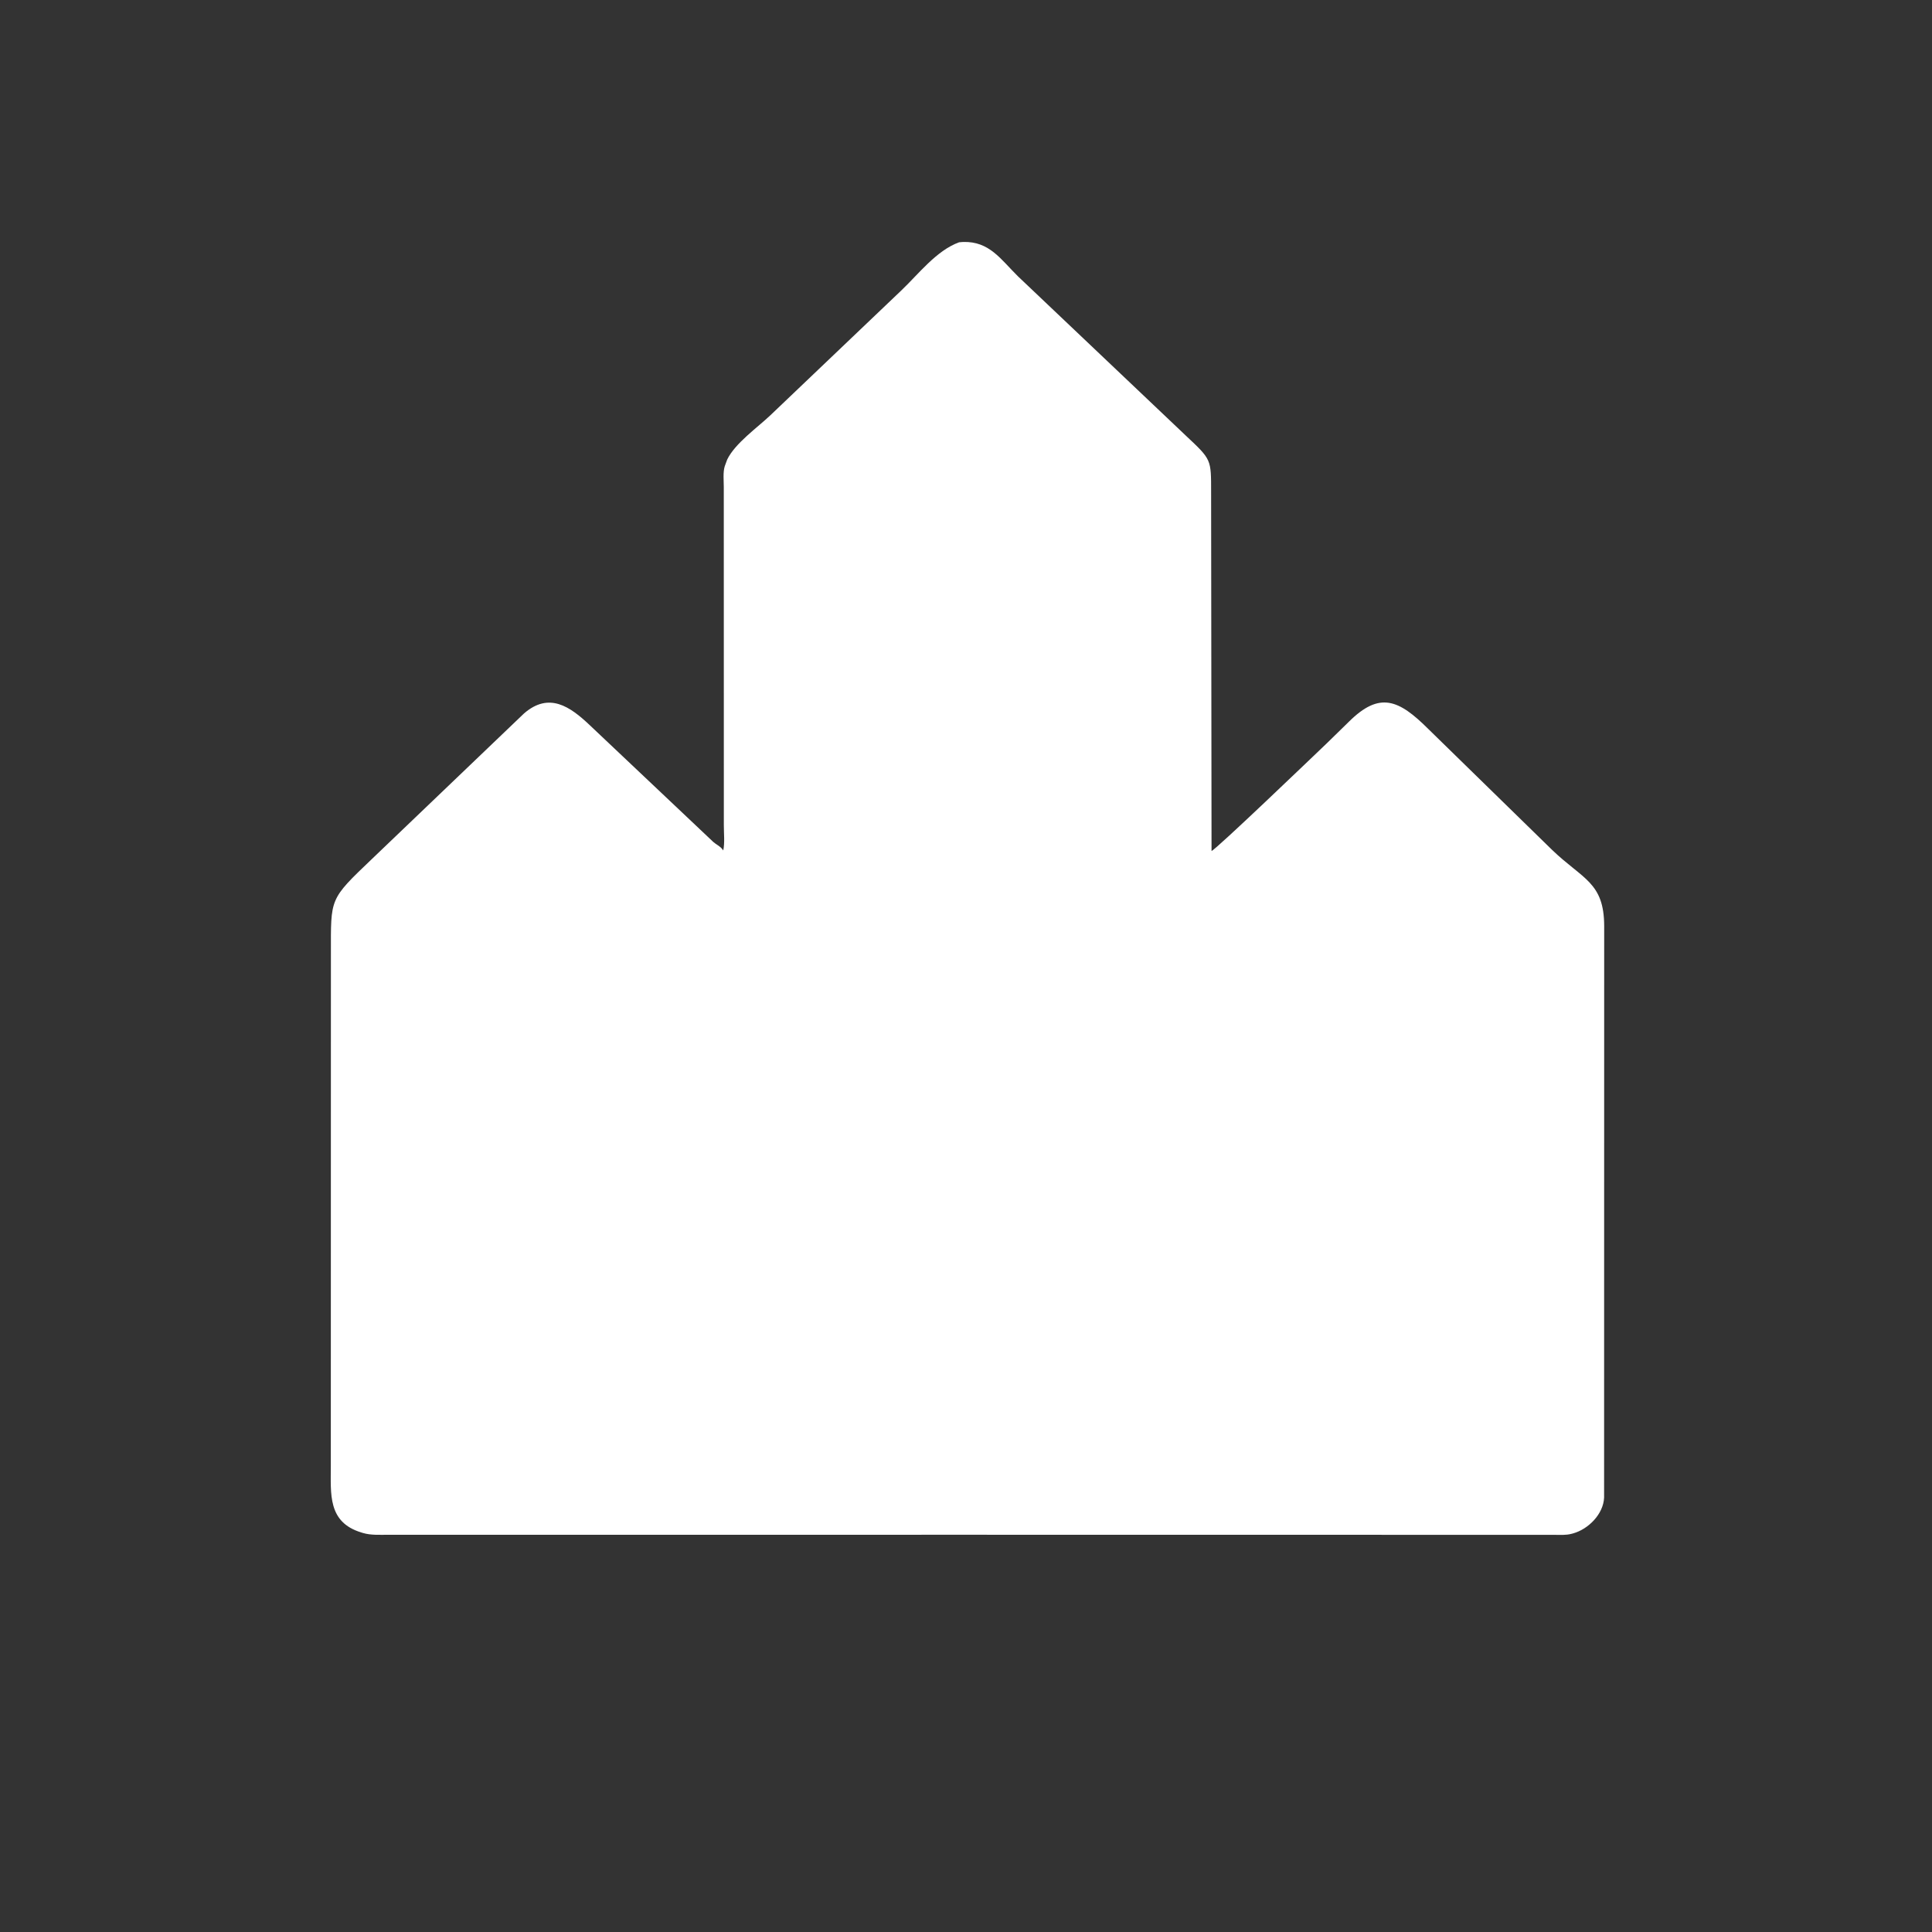 <?xml version="1.0" encoding="utf-8" ?>
<svg xmlns="http://www.w3.org/2000/svg" xmlns:xlink="http://www.w3.org/1999/xlink" width="100" height="100" enable-background="new 0 0 100 100"  style="background-color:#1D4A85">
	<rect width="100%" height="100%" fill="#333333" stroke="none"/>
	<path fill="#FFFFFF" transform="scale(0.156 0.156)" d="M323.942 509.222L128.85 509.227C126.104 509.225 123.073 509.426 120.424 508.631L119.844 508.451C108.677 505.047 109.773 495.665 109.764 486.347L109.793 316.328C109.807 297.945 109.167 298.583 123.405 285.004L173.848 236.735C182.164 229.506 189.147 234.39 195.796 240.719L236.681 279.369C237.612 280.184 238.846 280.728 239.605 281.684L239.969 282.166C240.515 279.745 240.159 276.42 240.165 273.906L240.147 161.625C240.147 159.514 239.841 156.717 240.463 154.703L241.27 152.5C243.855 147.096 251.349 141.836 255.647 137.745L299.049 96.37C304.706 91.005 310.701 83.099 318.228 80.39L319.535 80.286C328.322 80.004 332.101 86.134 337.795 91.725L393.445 144.531C402.019 152.587 401.835 152.302 401.84 163.444L401.982 282.345C403.201 282.139 436.21 250.45 440.242 246.605L447.557 239.458C457.734 229.365 464.067 232.054 473.946 241.916L514.957 281.972C525.163 291.8 532.233 292.692 532.26 307.284L532.231 496.875C532.003 502.382 526.994 507.386 521.911 508.782L521.435 508.906C519.556 509.407 517.593 509.258 515.662 509.247L323.942 509.222Z"/>
</svg>
